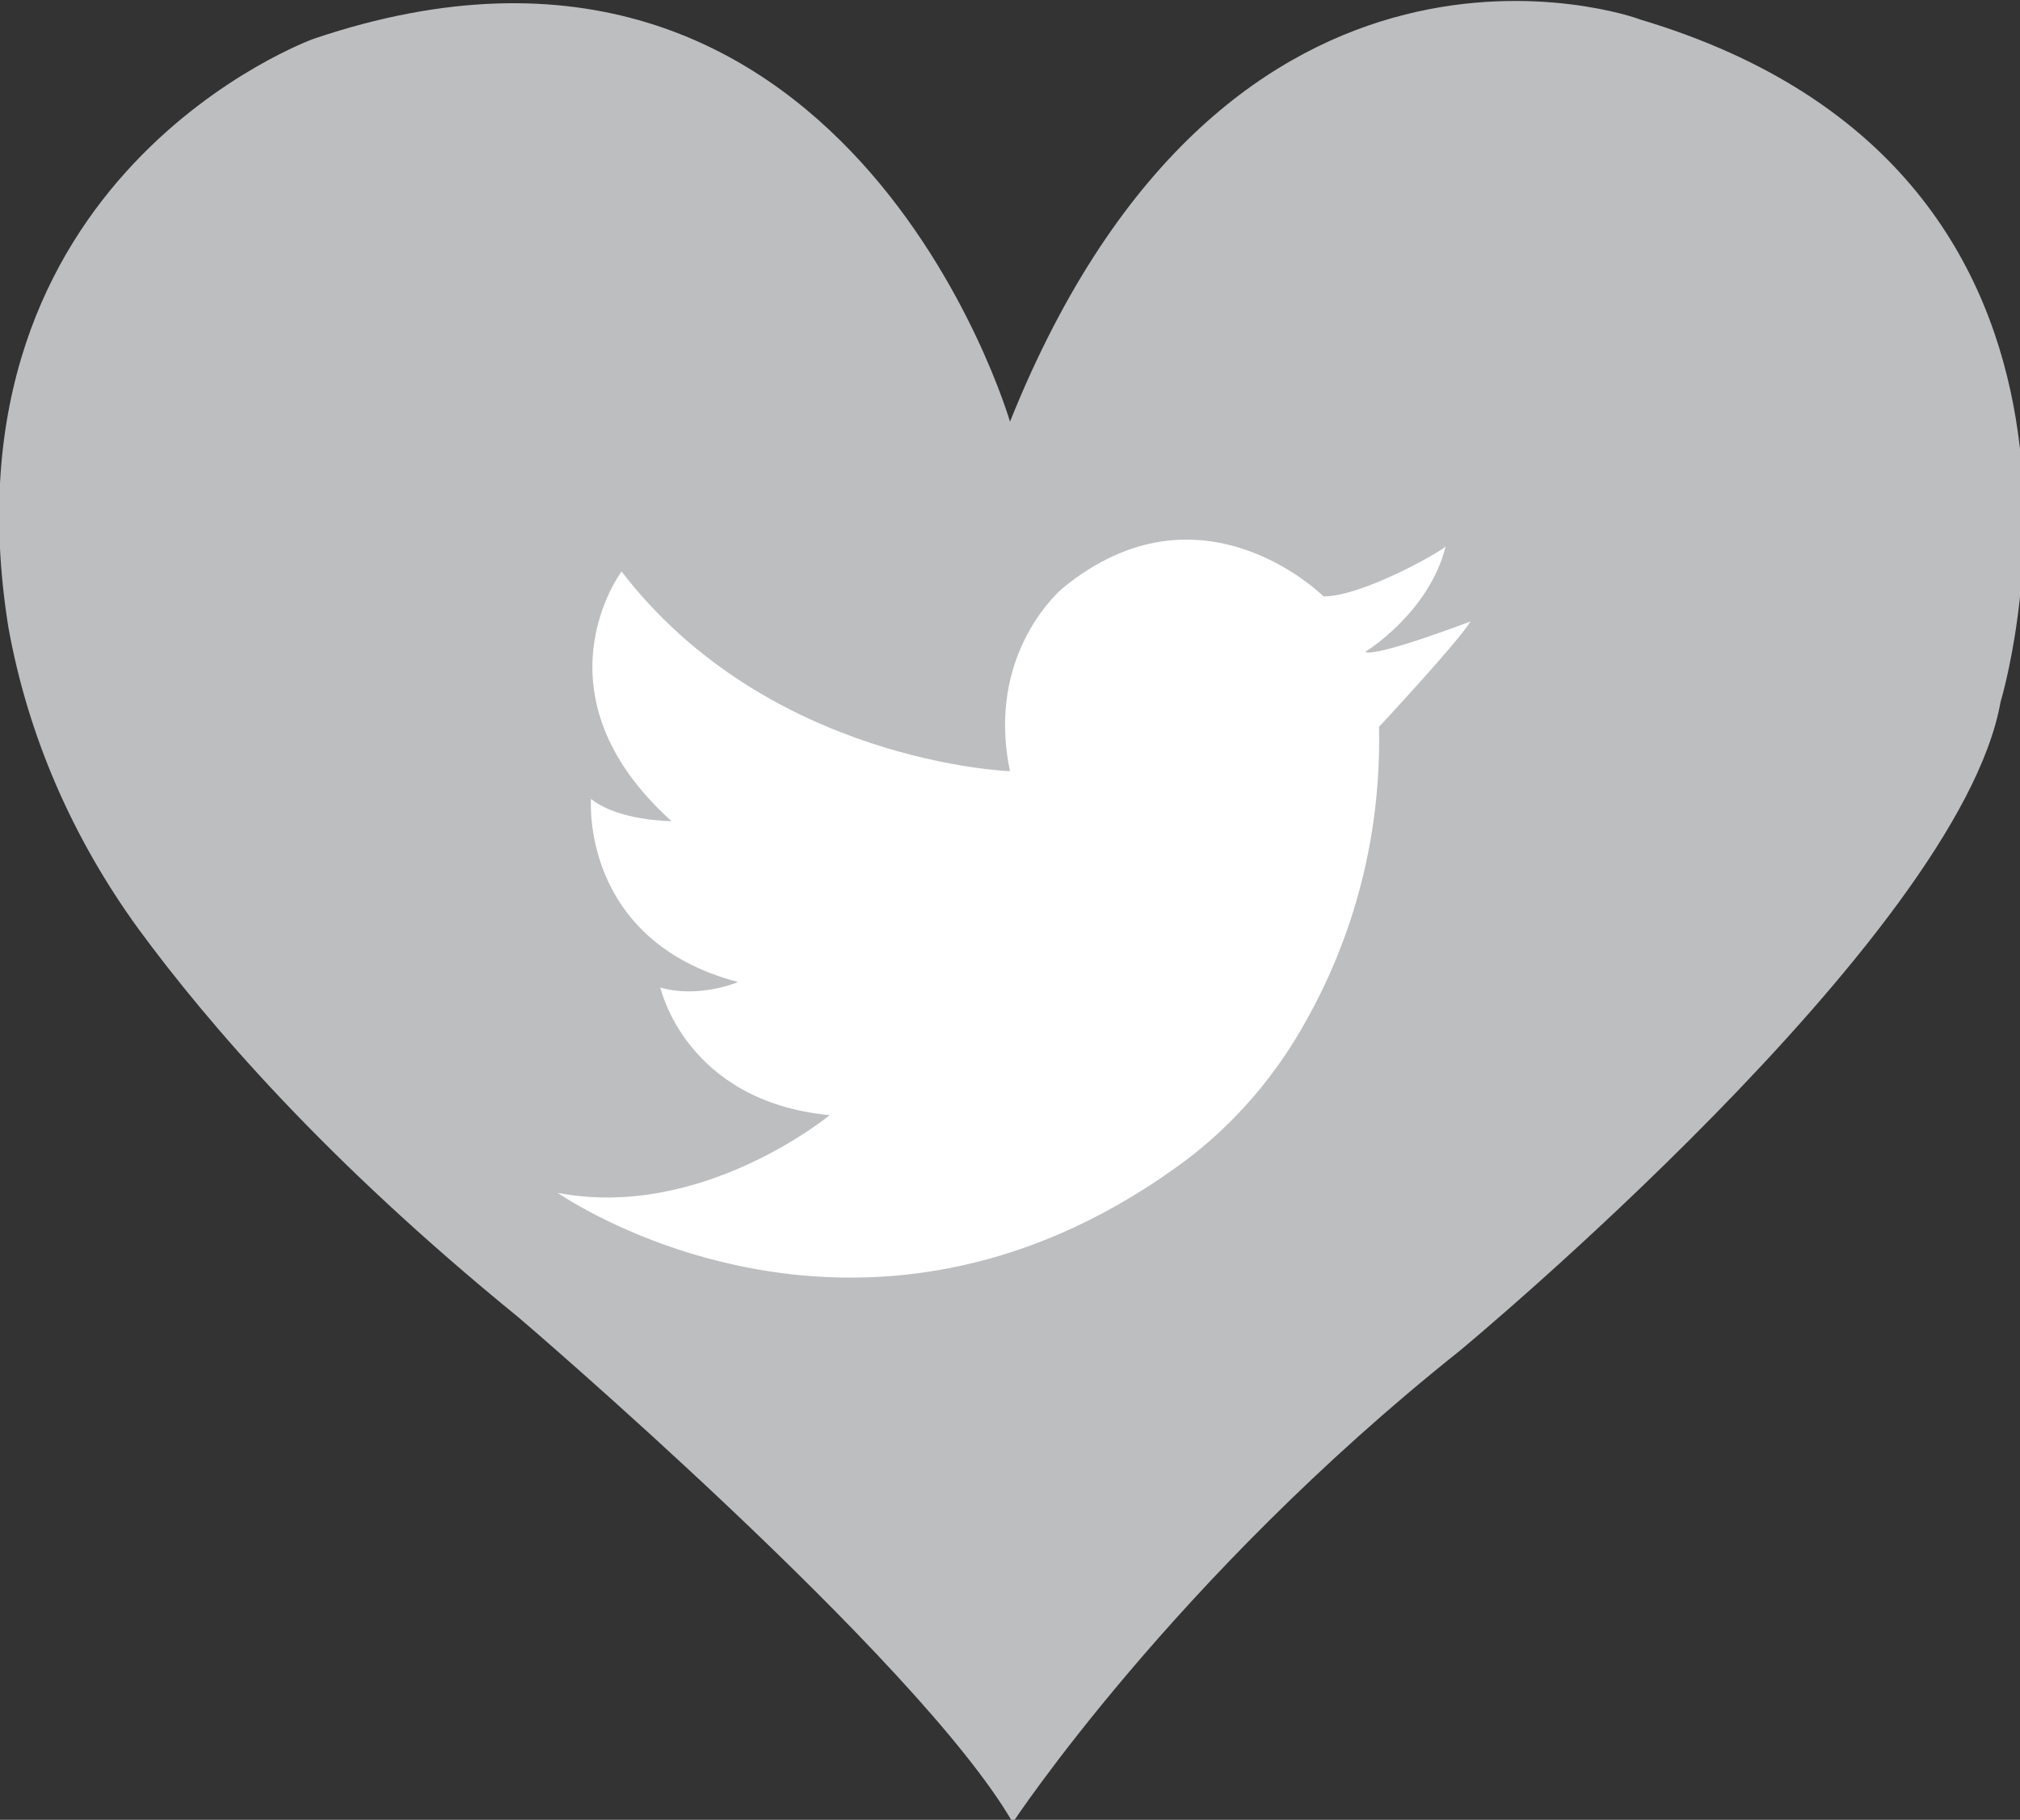 <?xml version="1.0" encoding="utf-8"?>
<!-- Generator: Adobe Illustrator 19.1.0, SVG Export Plug-In . SVG Version: 6.00 Build 0)  -->
<svg version="1.1" id="Layer_1" xmlns="http://www.w3.org/2000/svg" xmlns:xlink="http://www.w3.org/1999/xlink" x="0px" y="0px"
	 viewBox="0 0 72.8 65.6" style="enable-background:new 0 0 72.8 65.6;" xml:space="preserve">
<rect x="0" y="0" width="72.8" height="65.6" fill="#333333" stroke="none"/>
<style type="text/css">
	.st0{fill:#BCBEC0;}
	.st1{fill:#FFFFFF;}
</style>
<path class="st0" d="M36.4,15.2c0,0-5.9-20.3-25.1-13.8c0,0-13.6,4.9-11,21.2C1,26.5,2.6,30.2,5,33.5c2.5,3.4,6.7,8.3,13.7,14
	c0,0,14.4,12.3,17.8,18.2c0,0,5.8-8.8,16.1-17c0,0,18-14.9,19.5-23.4c0,0,5.8-19-13-24.6C58.9,0.6,44.3-4.5,36.4,15.2z"/>
<path class="st1" d="M47.7,21.5c0,0-4.4-4.4-9.4-0.3c0,0-2.8,2.3-1.9,6.6c0,0-8.7-0.3-14-7.2c0,0-3.3,4.4,1.8,9c0,0-1.9,0-2.9-0.8
	c0,0-0.4,5.1,5.3,6.6c0,0-1.4,0.6-2.8,0.2c0,0,0.9,4.1,6.1,4.6c0,0-4.6,3.8-9.8,2.8c0,0,10.7,7.5,22.4-1c1.8-1.3,3.3-3,4.4-4.9
	c1.4-2.4,2.9-6.1,2.8-10.9c0,0,2.8-3,3.3-3.8c0,0-3.4,1.3-3.8,1.1c0,0,2.3-1.4,2.9-3.8C51.9,19.9,49.1,21.5,47.7,21.5z"/>
</svg>
